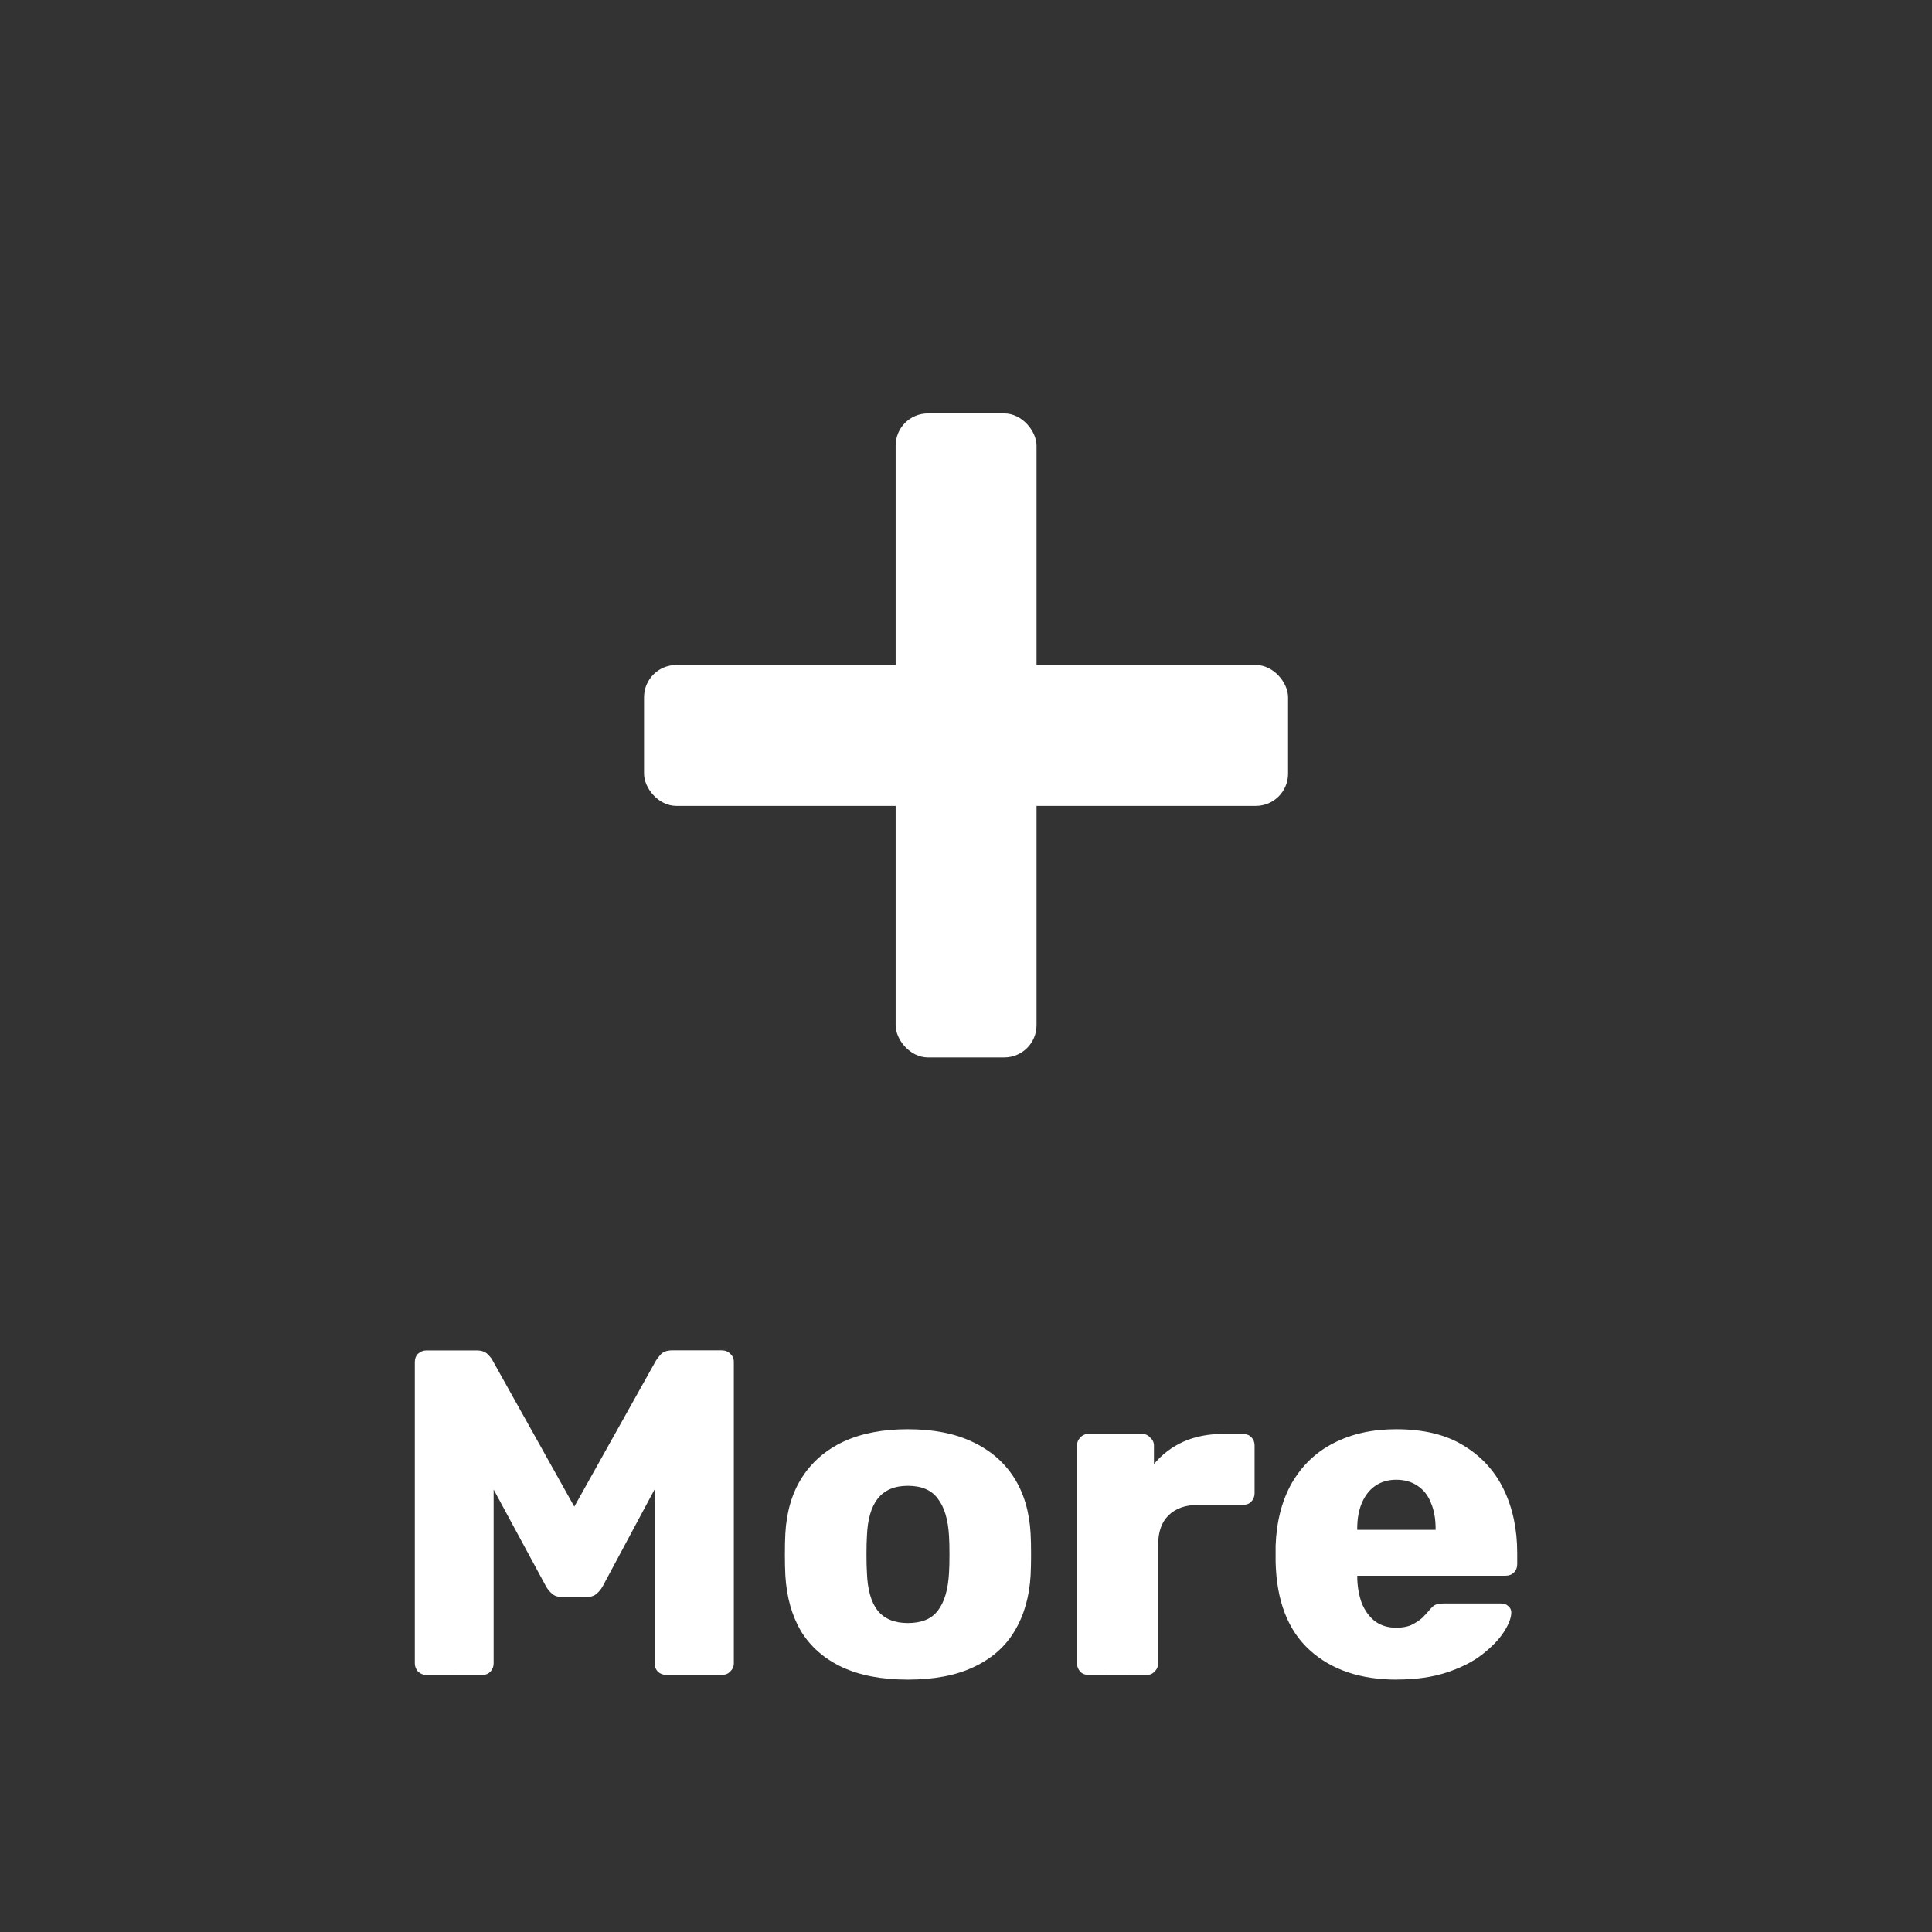 <?xml version="1.0" encoding="UTF-8" standalone="no"?>
<!-- Created with Inkscape (http://www.inkscape.org/) -->

<svg
   width="600"
   height="600"
   viewBox="0 0 158.75 158.75"
   version="1.1"
   id="svg5"
   inkscape:version="1.2 (dc2aedaf03, 2022-05-15)"
   sodipodi:docname="more.en.svg"
   xmlns:inkscape="http://www.inkscape.org/namespaces/inkscape"
   xmlns:sodipodi="http://sodipodi.sourceforge.net/DTD/sodipodi-0.dtd"
   xmlns="http://www.w3.org/2000/svg"
   xmlns:svg="http://www.w3.org/2000/svg">
  <rect x="0" y="0" width="158.75" height="158.75" fill="#333333" stroke="none"/>
  <sodipodi:namedview
     id="namedview7"
     pagecolor="#ffffff"
     bordercolor="#111111"
     borderopacity="1"
     inkscape:showpageshadow="0"
     inkscape:pageopacity="0"
     inkscape:pagecheckerboard="1"
     inkscape:deskcolor="#d1d1d1"
     inkscape:document-units="px"
     showgrid="false"
     inkscape:lockguides="true"
     inkscape:zoom="0.42048261"
     inkscape:cx="-294.89924"
     inkscape:cy="275.87348"
     inkscape:window-width="1366"
     inkscape:window-height="697"
     inkscape:window-x="-8"
     inkscape:window-y="-8"
     inkscape:window-maximized="1"
     inkscape:current-layer="g369" />
  <defs
     id="defs2" />
  <g
     inkscape:label="Capa 1"
     inkscape:groupmode="layer"
     id="layer1">
    <g
       id="g2493"
       transform="matrix(5.469,0,0,5.469,33.073,33.073)">
      <g
         id="g369"
         transform="translate(0,6.212)">
        <g
           id="g306"
           transform="translate(3.629,-6.048)">
          <rect
             style="fill:#ffffff;stroke:none;stroke-width:1.512;stroke-linecap:round;stroke-linejoin:round"
             id="rect851"
             width="2.117"
             height="9.676"
             x="3.78"
             y="0"
             rx="0.484"
             ry="0.484" />
          <rect
             style="fill:#ffffff;stroke:none;stroke-width:1.512;stroke-linecap:round;stroke-linejoin:round"
             id="rect851-3"
             width="9.676"
             height="2.117"
             x="0"
             y="3.78"
             rx="0.484"
             ry="0.484" />
        </g>
        <g
           aria-label="Más"
           id="text362"
           style="font-size:6.967px;line-height:1.25;word-spacing:0px;display:none;fill:#ffffff;stroke-width:0.048">
          <path
             d="m 2.123,12.906 q -0.07,0 -0.125,-0.049 -0.049,-0.056 -0.049,-0.125 V 8.204 q 0,-0.077 0.049,-0.125 0.056,-0.049 0.125,-0.049 h 0.752 q 0.118,0 0.174,0.063 0.056,0.056 0.07,0.091 L 4.346,10.377 5.572,8.183 q 0.021,-0.035 0.07,-0.091 0.056,-0.063 0.174,-0.063 h 0.745 q 0.077,0 0.125,0.049 0.056,0.049 0.056,0.125 V 12.732 q 0,0.07 -0.056,0.125 -0.049,0.049 -0.125,0.049 H 5.732 q -0.077,0 -0.132,-0.049 -0.049,-0.056 -0.049,-0.125 v -2.613 l -0.78,1.456 q -0.035,0.063 -0.091,0.111 -0.056,0.049 -0.153,0.049 H 4.165 q -0.098,0 -0.153,-0.049 -0.056,-0.049 -0.091,-0.111 L 3.134,10.12 v 2.613 q 0,0.07 -0.049,0.125 -0.049,0.049 -0.125,0.049 z"
             style="font-weight:bold;font-family:'Rubik Light';-inkscape-font-specification:'Rubik Light,  Bold'"
             id="path467" />
          <path
             d="m 8.728,12.976 q -0.376,0 -0.676,-0.139 -0.293,-0.146 -0.467,-0.39 -0.174,-0.244 -0.174,-0.55 0,-0.495 0.404,-0.78 0.404,-0.293 1.073,-0.397 l 0.871,-0.132 v -0.098 q 0,-0.251 -0.105,-0.383 Q 9.55,9.973 9.271,9.973 q -0.195,0 -0.32,0.077 -0.118,0.077 -0.188,0.209 -0.063,0.091 -0.174,0.091 H 7.808 q -0.077,0 -0.118,-0.042 -0.042,-0.049 -0.035,-0.111 0,-0.125 0.091,-0.286 Q 7.843,9.743 8.038,9.583 8.233,9.423 8.54,9.319 8.846,9.214 9.285,9.214 q 0.446,0 0.766,0.105 0.32,0.105 0.523,0.293 0.202,0.188 0.293,0.446 0.098,0.251 0.098,0.557 v 2.118 q 0,0.07 -0.056,0.125 -0.049,0.049 -0.118,0.049 H 9.982 q -0.077,0 -0.125,-0.049 -0.049,-0.056 -0.049,-0.125 V 12.488 Q 9.717,12.621 9.564,12.732 9.411,12.844 9.202,12.906 9,12.976 8.728,12.976 Z m 0.327,-0.794 q 0.202,0 0.362,-0.084 0.167,-0.091 0.258,-0.272 0.098,-0.188 0.098,-0.467 v -0.098 l -0.592,0.105 q -0.327,0.056 -0.481,0.174 -0.146,0.111 -0.146,0.265 0,0.118 0.07,0.202 0.07,0.084 0.181,0.132 0.118,0.042 0.251,0.042 z M 8.867,8.761 q -0.111,0 -0.111,-0.111 0,-0.056 0.035,-0.091 L 9.404,7.814 Q 9.473,7.73 9.522,7.709 9.571,7.681 9.661,7.681 h 0.92 q 0.132,0 0.132,0.139 0,0.049 -0.035,0.084 L 9.752,8.664 q -0.056,0.049 -0.111,0.077 -0.056,0.021 -0.153,0.021 z"
             style="font-weight:bold;font-family:'Rubik Light';-inkscape-font-specification:'Rubik Light,  Bold'"
             id="path469" />
          <path
             d="m 13.242,12.976 q -0.453,0 -0.773,-0.098 -0.314,-0.105 -0.516,-0.251 -0.195,-0.146 -0.293,-0.3 -0.098,-0.16 -0.105,-0.279 -0.007,-0.077 0.049,-0.125 0.056,-0.049 0.118,-0.049 h 0.794 q 0.021,0 0.035,0.007 0.021,0.007 0.042,0.028 0.091,0.049 0.181,0.125 0.091,0.07 0.209,0.125 0.118,0.056 0.286,0.056 0.195,0 0.327,-0.077 0.132,-0.084 0.132,-0.23 0,-0.111 -0.063,-0.181 -0.063,-0.077 -0.258,-0.146 -0.188,-0.07 -0.571,-0.139 -0.362,-0.084 -0.634,-0.216 -0.272,-0.139 -0.418,-0.355 -0.146,-0.223 -0.146,-0.536 0,-0.279 0.181,-0.536 0.181,-0.258 0.529,-0.418 0.348,-0.167 0.864,-0.167 0.397,0 0.697,0.098 0.3,0.091 0.502,0.237 0.202,0.146 0.307,0.3 0.105,0.153 0.111,0.279 0.007,0.07 -0.042,0.125 -0.049,0.049 -0.111,0.049 h -0.725 q -0.028,0 -0.056,-0.007 -0.028,-0.014 -0.049,-0.028 -0.084,-0.042 -0.167,-0.111 -0.084,-0.07 -0.195,-0.125 -0.111,-0.056 -0.279,-0.056 -0.188,0 -0.293,0.084 -0.105,0.084 -0.105,0.216 0,0.091 0.056,0.167 0.063,0.077 0.244,0.139 0.188,0.063 0.578,0.139 0.481,0.077 0.766,0.251 0.286,0.167 0.404,0.397 0.125,0.223 0.125,0.474 0,0.334 -0.202,0.592 -0.202,0.258 -0.592,0.404 -0.383,0.139 -0.947,0.139 z"
             style="font-weight:bold;font-family:'Rubik Light';-inkscape-font-specification:'Rubik Light,  Bold'"
             id="path471" />
        </g>
        <g
           aria-label="More"
           id="text465"
           style="font-size:6.967px;line-height:1.25;word-spacing:0px;display:inline;fill:#ffffff;stroke-width:0.048">
          <path
             d="m 0.359,12.906 q -0.07,0 -0.125,-0.049 -0.049,-0.056 -0.049,-0.125 V 8.204 q 0,-0.077 0.049,-0.125 0.056,-0.049 0.125,-0.049 H 1.111 q 0.118,0 0.174,0.063 0.056,0.056 0.07,0.091 L 2.581,10.377 3.808,8.183 q 0.021,-0.035 0.07,-0.091 0.056,-0.063 0.174,-0.063 h 0.745 q 0.077,0 0.125,0.049 0.056,0.049 0.056,0.125 V 12.732 q 0,0.07 -0.056,0.125 -0.049,0.049 -0.125,0.049 H 3.968 q -0.077,0 -0.132,-0.049 -0.049,-0.056 -0.049,-0.125 v -2.613 l -0.78,1.456 q -0.035,0.063 -0.091,0.111 -0.056,0.049 -0.153,0.049 H 2.4 q -0.098,0 -0.153,-0.049 -0.056,-0.049 -0.091,-0.111 L 1.369,10.12 v 2.613 q 0,0.07 -0.049,0.125 -0.049,0.049 -0.125,0.049 z"
             style="font-weight:bold;font-family:'Rubik Light';-inkscape-font-specification:'Rubik Light,  Bold'"
             id="path489" />
          <path
             d="m 7.591,12.976 q -0.585,0 -0.989,-0.188 -0.397,-0.188 -0.613,-0.536 -0.209,-0.355 -0.237,-0.843 -0.007,-0.139 -0.007,-0.314 0,-0.181 0.007,-0.314 Q 5.779,10.287 6.002,9.939 6.225,9.59 6.622,9.402 7.026,9.214 7.591,9.214 q 0.571,0 0.968,0.188 0.404,0.188 0.627,0.536 0.223,0.348 0.251,0.843 0.007,0.132 0.007,0.314 0,0.174 -0.007,0.314 -0.028,0.488 -0.244,0.843 Q 8.984,12.6 8.58,12.788 8.183,12.976 7.591,12.976 Z m 0,-0.85 q 0.314,0 0.453,-0.188 0.146,-0.188 0.167,-0.564 0.007,-0.105 0.007,-0.279 0,-0.174 -0.007,-0.279 -0.021,-0.369 -0.167,-0.557 -0.139,-0.195 -0.453,-0.195 -0.3,0 -0.453,0.195 -0.146,0.188 -0.16,0.557 -0.007,0.105 -0.007,0.279 0,0.174 0.007,0.279 0.014,0.376 0.16,0.564 0.153,0.188 0.453,0.188 z"
             style="font-weight:bold;font-family:'Rubik Light';-inkscape-font-specification:'Rubik Light,  Bold'"
             id="path491" />
          <path
             d="m 10.308,12.906 q -0.077,0 -0.125,-0.049 -0.049,-0.056 -0.049,-0.125 V 9.458 q 0,-0.07 0.049,-0.118 0.049,-0.056 0.125,-0.056 h 0.801 q 0.077,0 0.125,0.056 0.056,0.049 0.056,0.118 v 0.279 q 0.181,-0.216 0.439,-0.334 0.265,-0.118 0.592,-0.118 h 0.307 q 0.077,0 0.125,0.049 0.049,0.049 0.049,0.125 v 0.718 q 0,0.07 -0.049,0.125 -0.049,0.049 -0.125,0.049 h -0.676 q -0.286,0 -0.446,0.16 -0.153,0.153 -0.153,0.439 v 1.784 q 0,0.07 -0.056,0.125 -0.049,0.049 -0.125,0.049 z"
             style="font-weight:bold;font-family:'Rubik Light';-inkscape-font-specification:'Rubik Light,  Bold'"
             id="path493" />
          <path
             d="m 14.937,12.976 q -0.822,0 -1.31,-0.446 -0.488,-0.446 -0.509,-1.324 0,-0.049 0,-0.125 0,-0.077 0,-0.118 0.021,-0.55 0.244,-0.941 0.23,-0.397 0.627,-0.599 0.404,-0.209 0.941,-0.209 0.613,0 1.01,0.244 0.404,0.244 0.606,0.662 0.202,0.418 0.202,0.954 v 0.167 q 0,0.077 -0.049,0.125 -0.049,0.049 -0.125,0.049 h -2.229 q 0,0.007 0,0.021 0,0.014 0,0.028 0.007,0.202 0.07,0.369 0.07,0.167 0.195,0.265 0.132,0.098 0.32,0.098 0.139,0 0.23,-0.042 0.098,-0.049 0.16,-0.105 0.063,-0.063 0.098,-0.105 0.063,-0.077 0.098,-0.091 0.042,-0.021 0.125,-0.021 h 0.864 q 0.07,0 0.111,0.042 0.049,0.042 0.042,0.111 -0.007,0.118 -0.118,0.286 -0.111,0.167 -0.327,0.334 -0.209,0.16 -0.529,0.265 -0.32,0.105 -0.745,0.105 z m -0.592,-2.25 h 1.177 v -0.014 q 0,-0.23 -0.07,-0.39 -0.063,-0.167 -0.202,-0.258 -0.132,-0.091 -0.32,-0.091 -0.181,0 -0.314,0.091 -0.132,0.091 -0.202,0.258 -0.07,0.16 -0.07,0.39 z"
             style="font-weight:bold;font-family:'Rubik Light';-inkscape-font-specification:'Rubik Light,  Bold'"
             id="path495" />
        </g>
      </g>
    </g>
  </g>
</svg>
